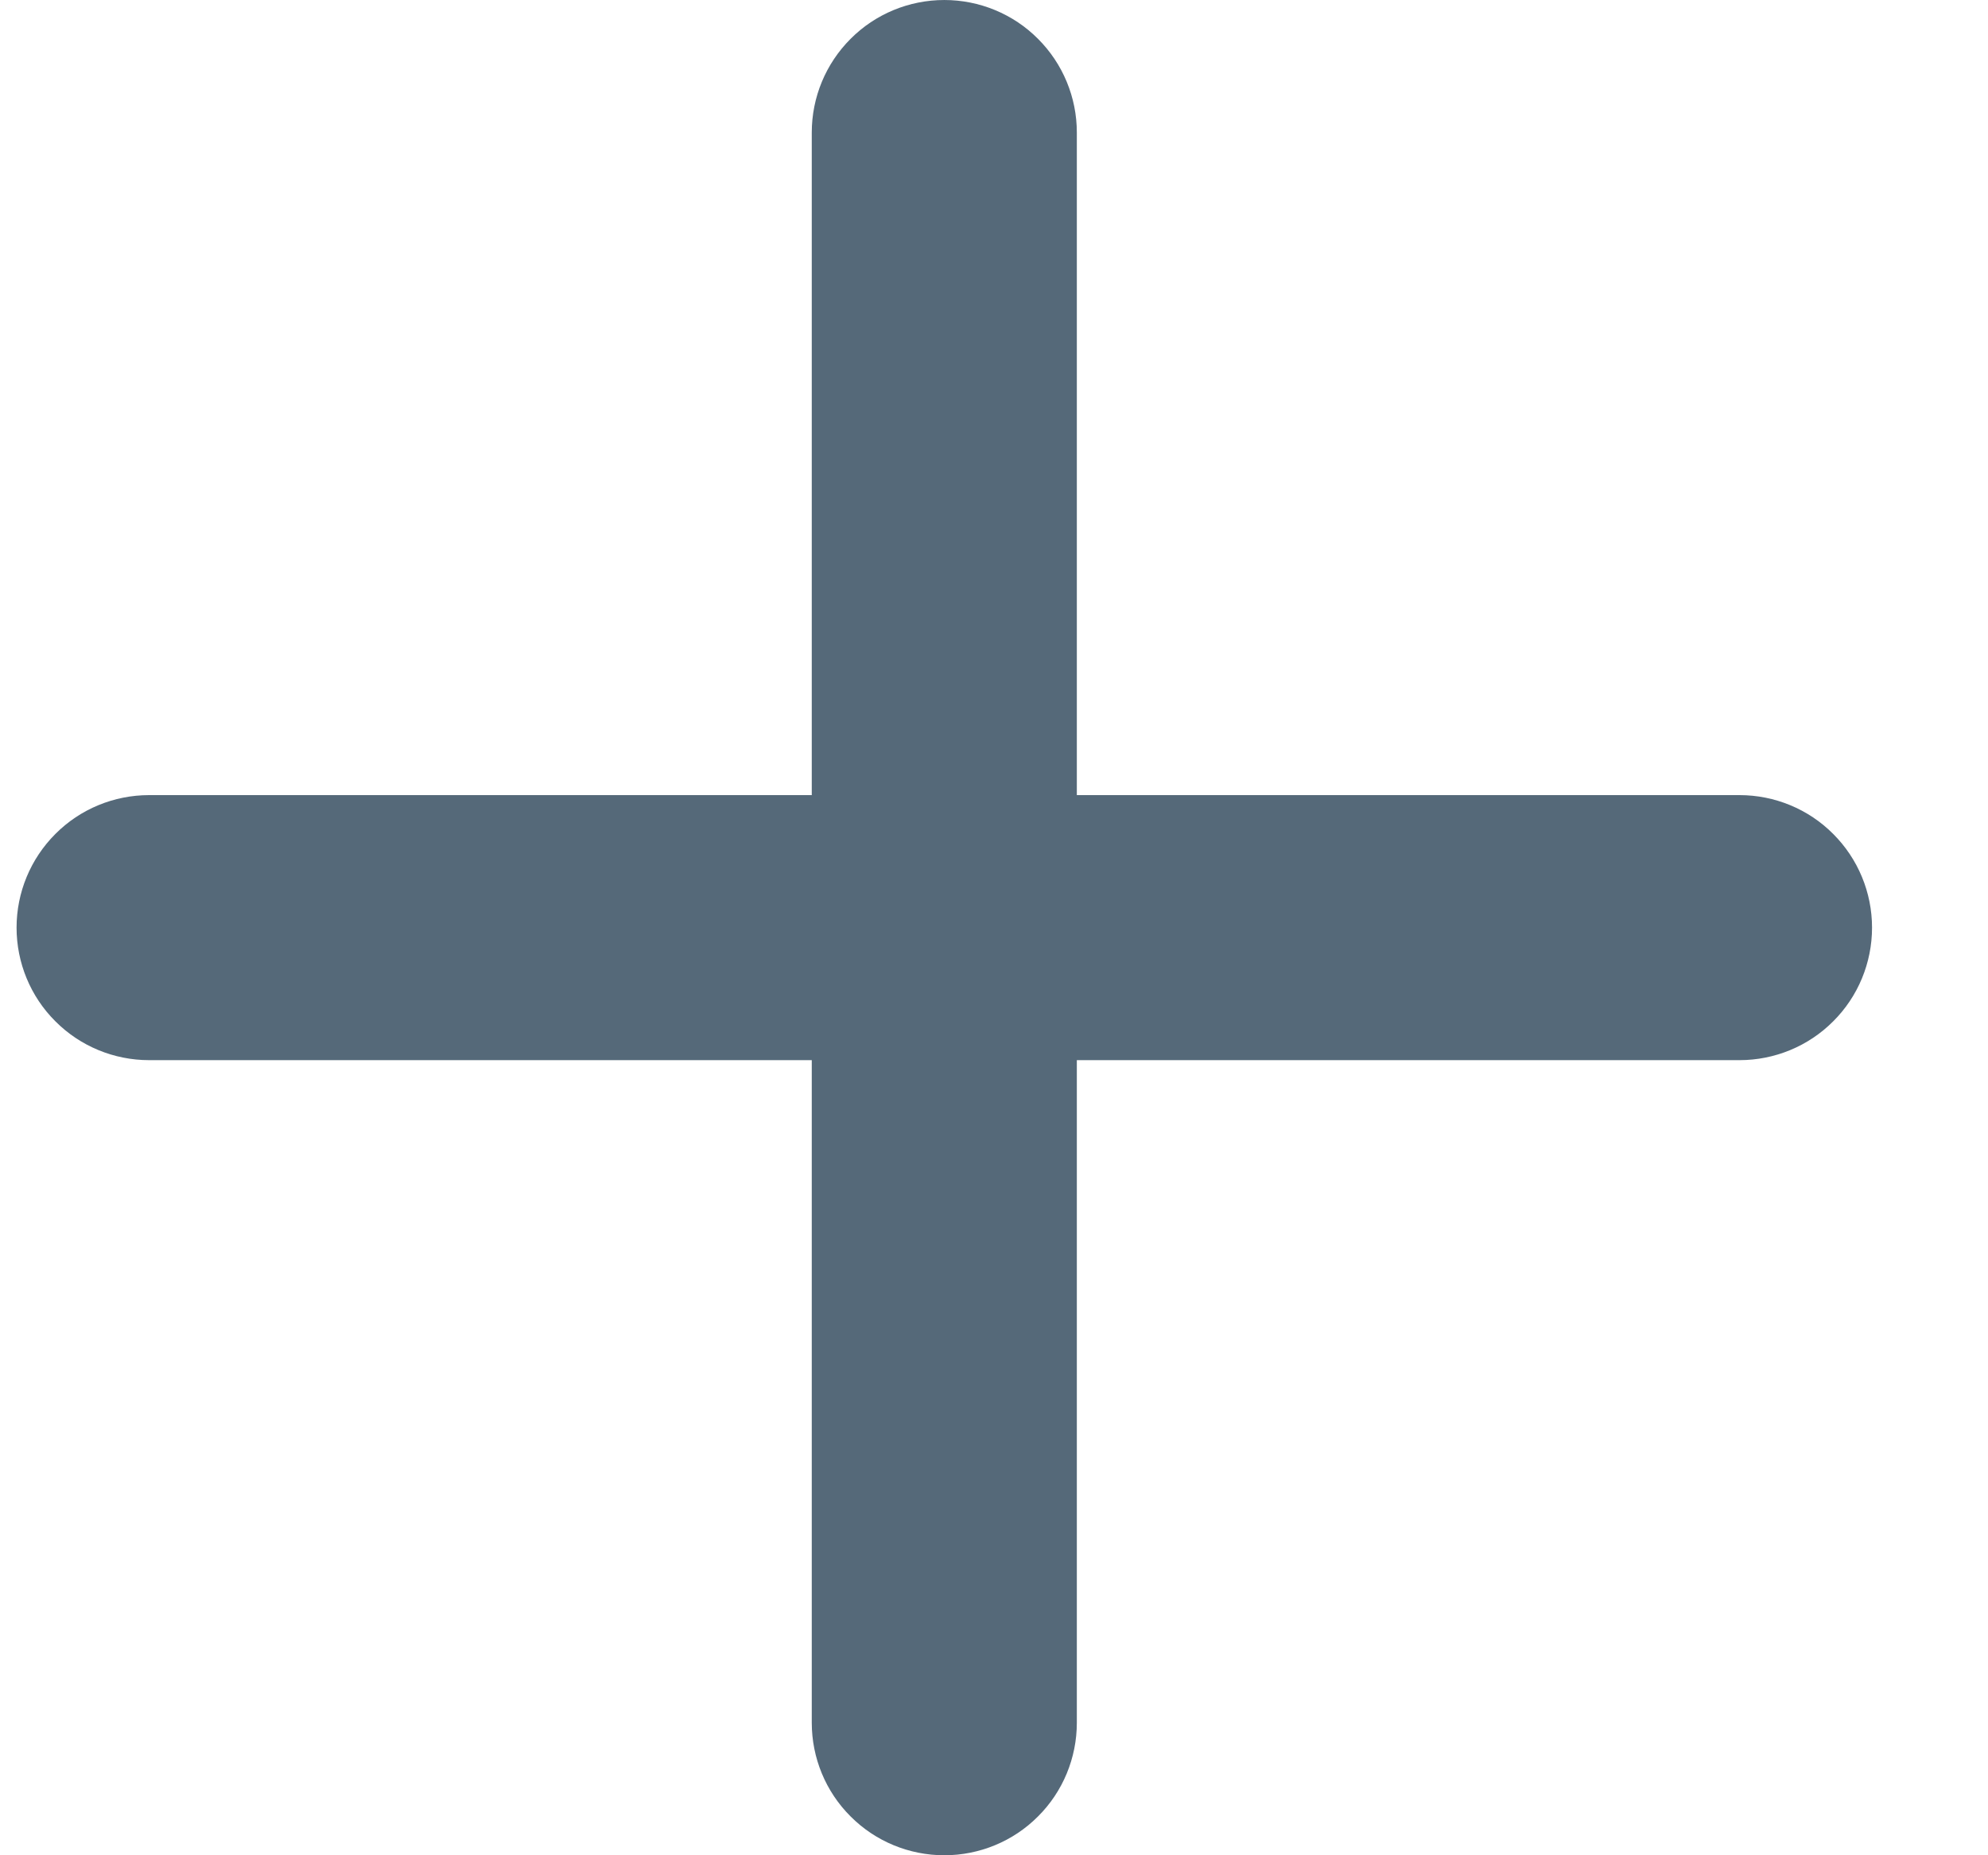 <svg width="15" height="14" viewBox="0 0 15 14" fill="none" xmlns="http://www.w3.org/2000/svg">
  <path d="M13.125 8H8.125V13C8.125 13.265 8.02 13.52 7.832 13.707C7.645 13.895 7.39 14 7.125 14C6.86 14 6.605 13.895 6.418 13.707C6.23 13.52 6.125 13.265 6.125 13V8H1.125C0.86 8 0.605 7.895 0.418 7.707C0.23 7.52 0.125 7.265 0.125 7C0.125 6.735 0.23 6.481 0.418 6.293C0.605 6.105 0.86 6 1.125 6H6.125V1C6.125 0.735 6.23 0.481 6.418 0.293C6.605 0.105 6.86 7.62939e-05 7.125 7.62939e-05C7.39 7.62939e-05 7.645 0.105 7.832 0.293C8.02 0.481 8.125 0.735 8.125 1V6H13.125C13.39 6 13.645 6.105 13.832 6.293C14.02 6.481 14.125 6.735 14.125 7C14.125 7.265 14.02 7.52 13.832 7.707C13.645 7.895 13.39 8 13.125 8Z" fill="#556979" />
</svg>